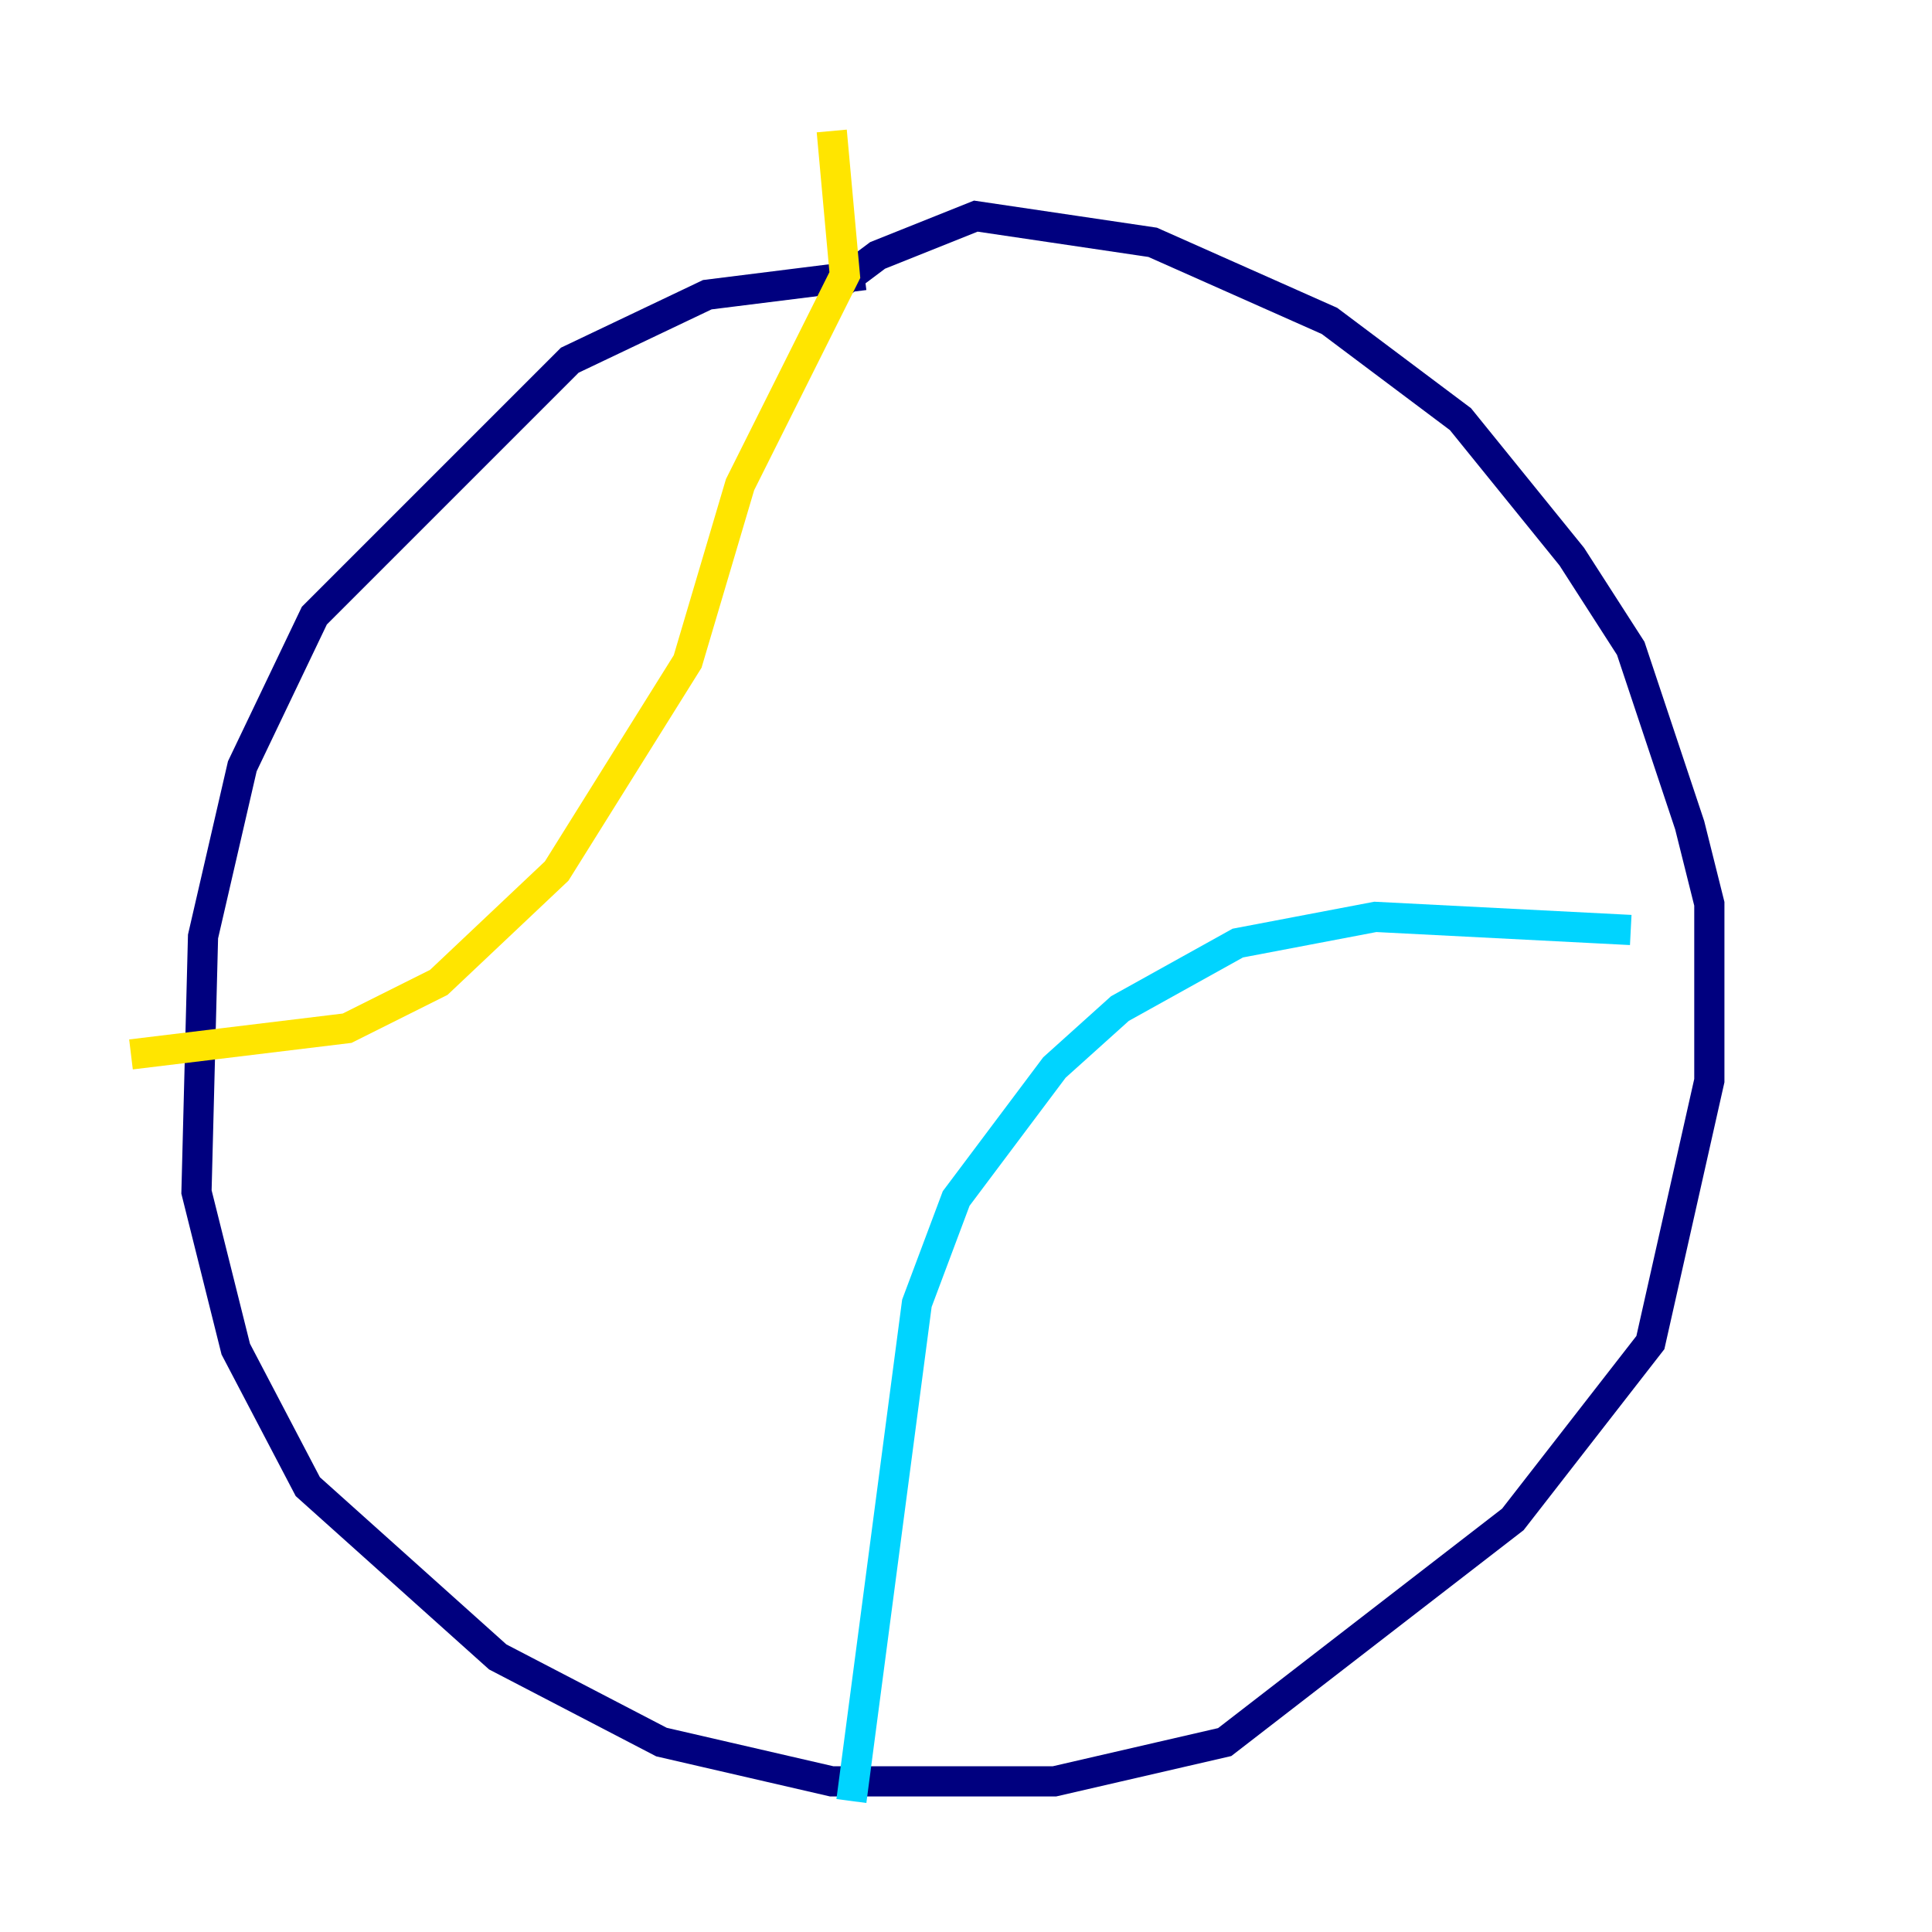 <?xml version="1.0" encoding="utf-8" ?>
<svg baseProfile="tiny" height="128" version="1.2" viewBox="0,0,128,128" width="128" xmlns="http://www.w3.org/2000/svg" xmlns:ev="http://www.w3.org/2001/xml-events" xmlns:xlink="http://www.w3.org/1999/xlink"><defs /><polyline fill="none" points="54.671,19.525 58.142,16.922 64.651,14.319 76.366,16.054 88.081,21.261 96.759,27.77 104.136,36.881 108.041,42.956 111.946,54.671 113.248,59.878 113.248,71.593 109.342,88.949 100.231,100.664 81.139,115.417 69.858,118.02 55.105,118.02 43.824,115.417 32.976,109.776 20.393,98.495 15.62,89.383 13.017,78.969 13.451,62.047 16.054,50.766 20.827,40.786 37.749,23.864 46.861,19.525 57.275,18.224" stroke="#00007f" stroke-width="2" /><polyline fill="none" points="108.041,61.614 91.119,60.746 82.007,62.481 74.197,66.82 69.858,70.725 63.349,79.403 60.746,86.346 56.407,119.322" stroke="#00d4ff" stroke-width="2" /><polyline fill="none" points="55.105,8.678 55.973,18.224 49.031,32.108 45.559,43.824 36.881,57.709 29.071,65.085 22.997,68.122 8.678,69.858" stroke="#ffe500" stroke-width="2" /><polyline fill="none" points="70.725,74.197 70.725,74.197" stroke="#7f0000" stroke-width="2" /></svg>